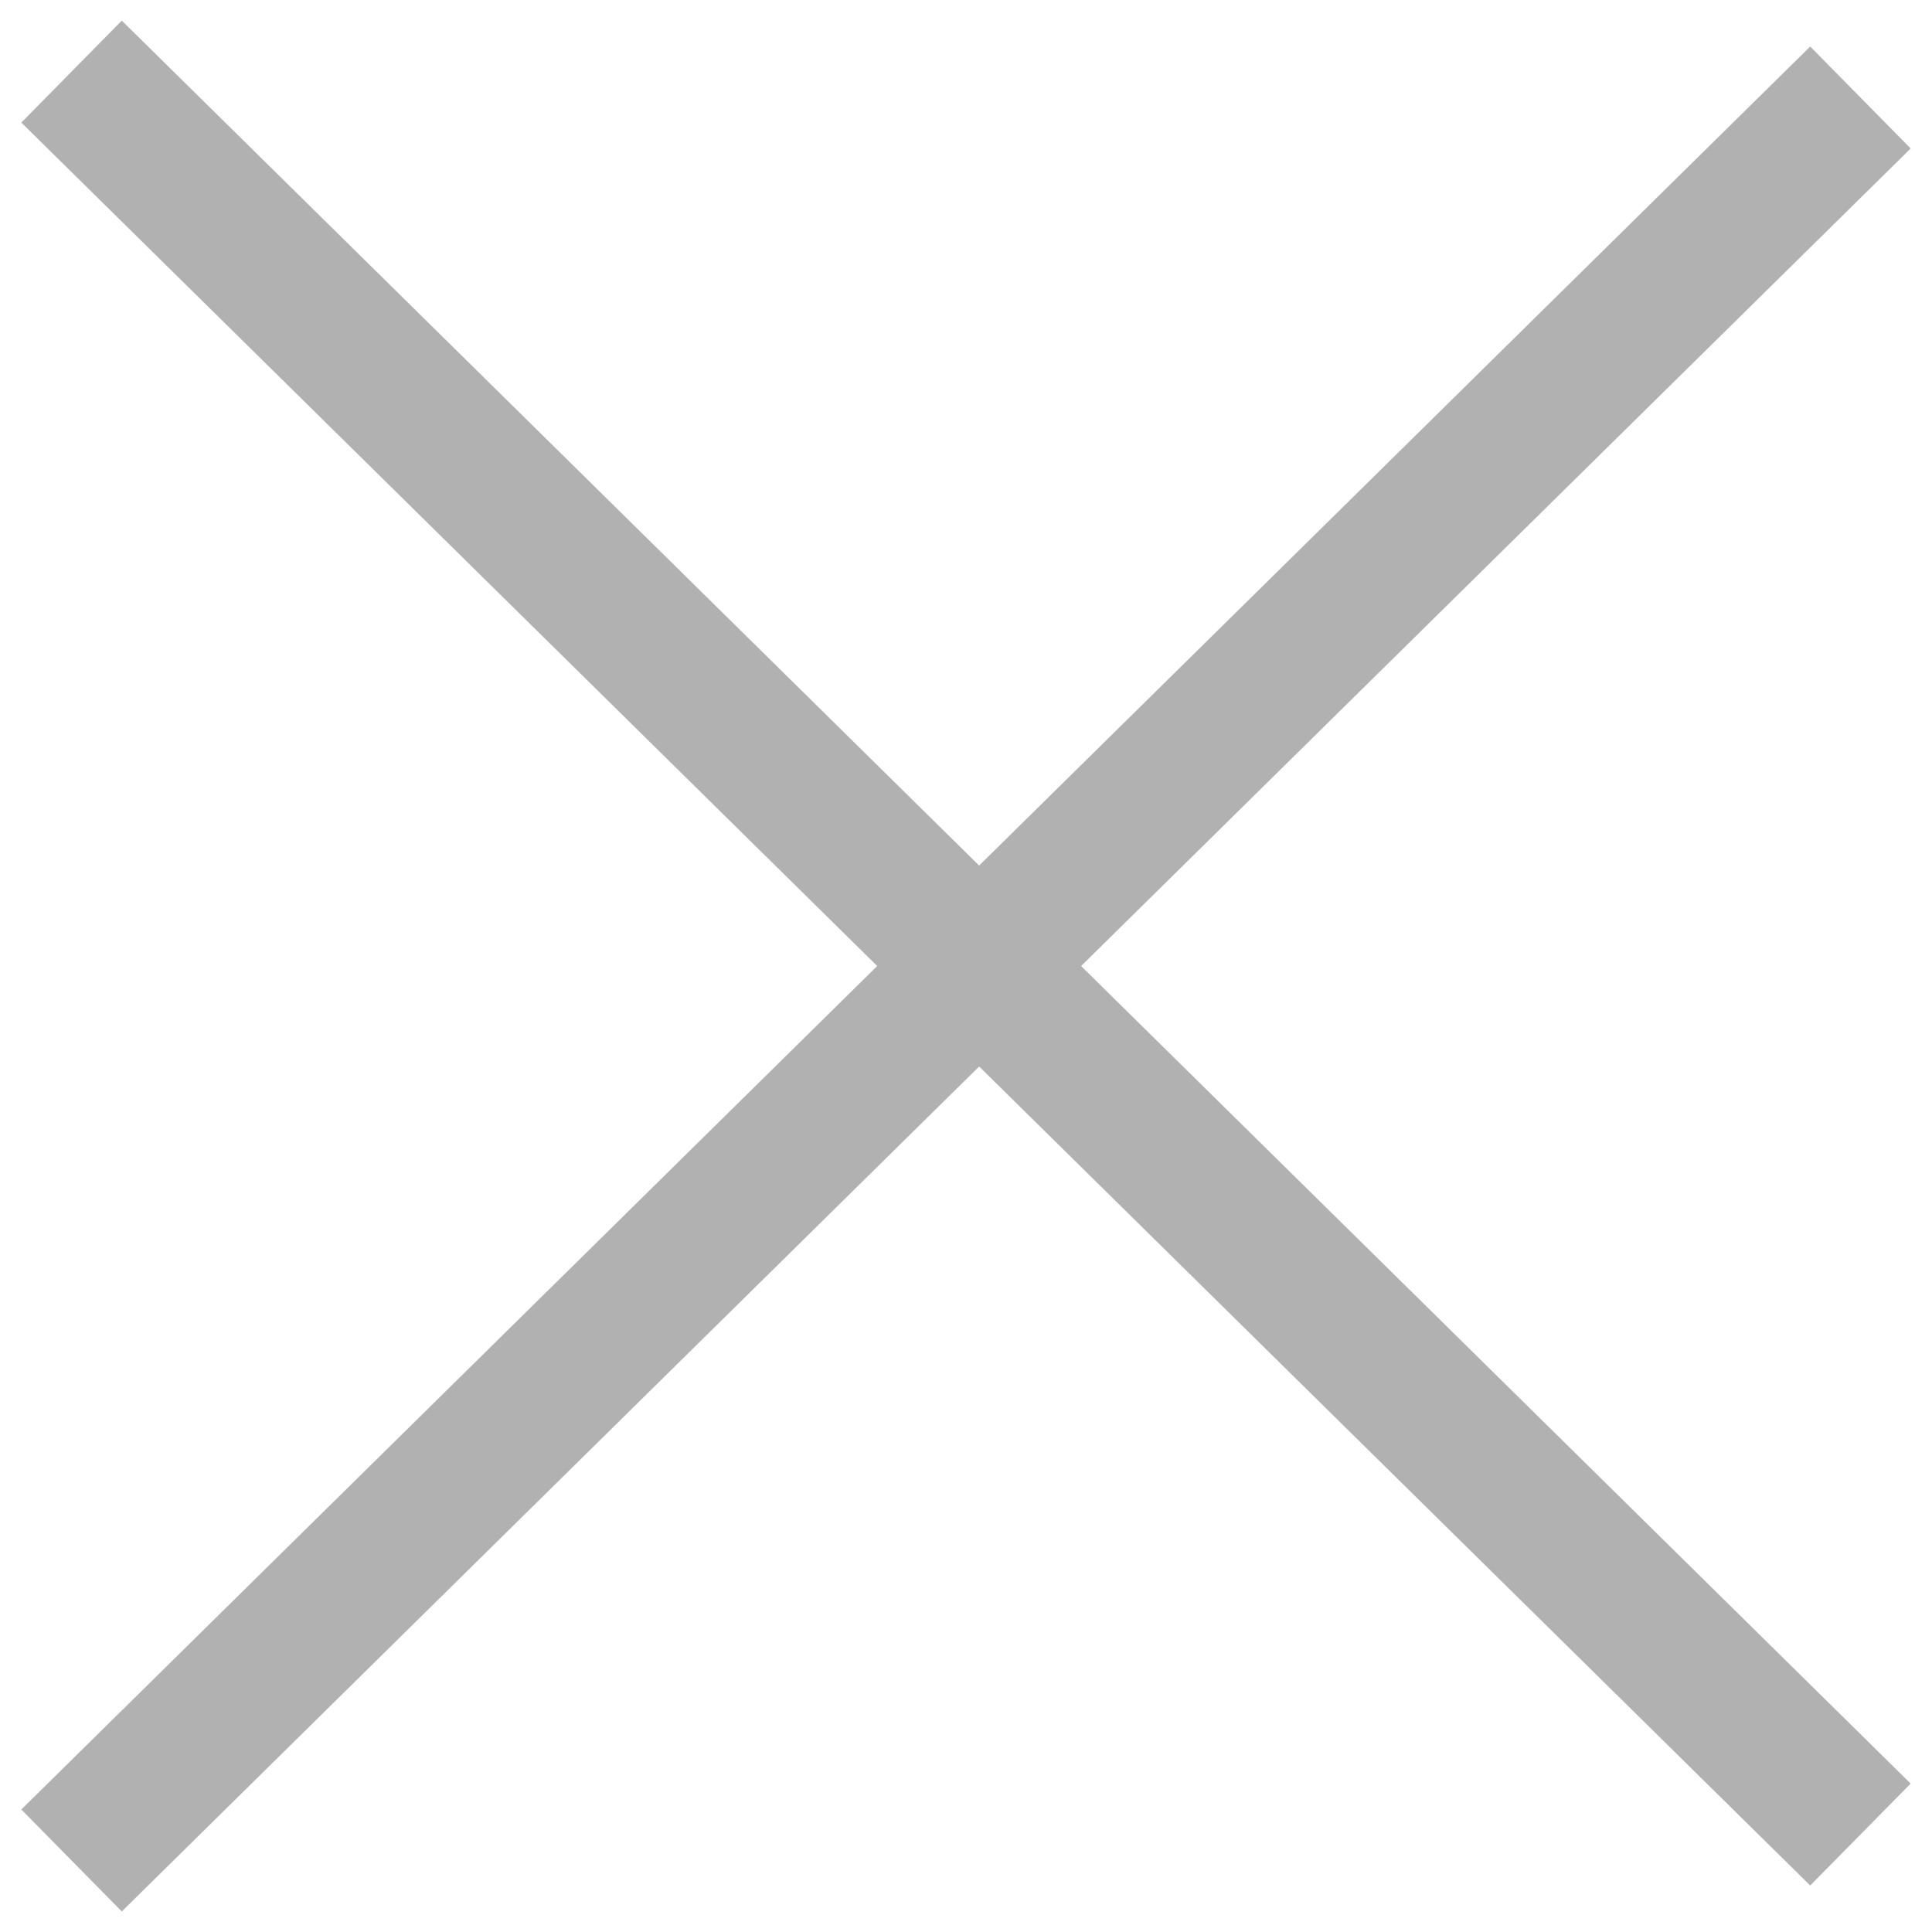 <svg width="27" height="27" fill="none" xmlns="http://www.w3.org/2000/svg"><path fill-rule="evenodd" clip-rule="evenodd" d="M25.298 26.35l-25-24.637L1.702.288l25 24.638-1.404 1.424z" fill="#B1B1B1"/><path fill-rule="evenodd" clip-rule="evenodd" d="M1.702 26.713l25-24.638L25.298.65l-25 24.638 1.404 1.425z" fill="#B1B1B1"/></svg>